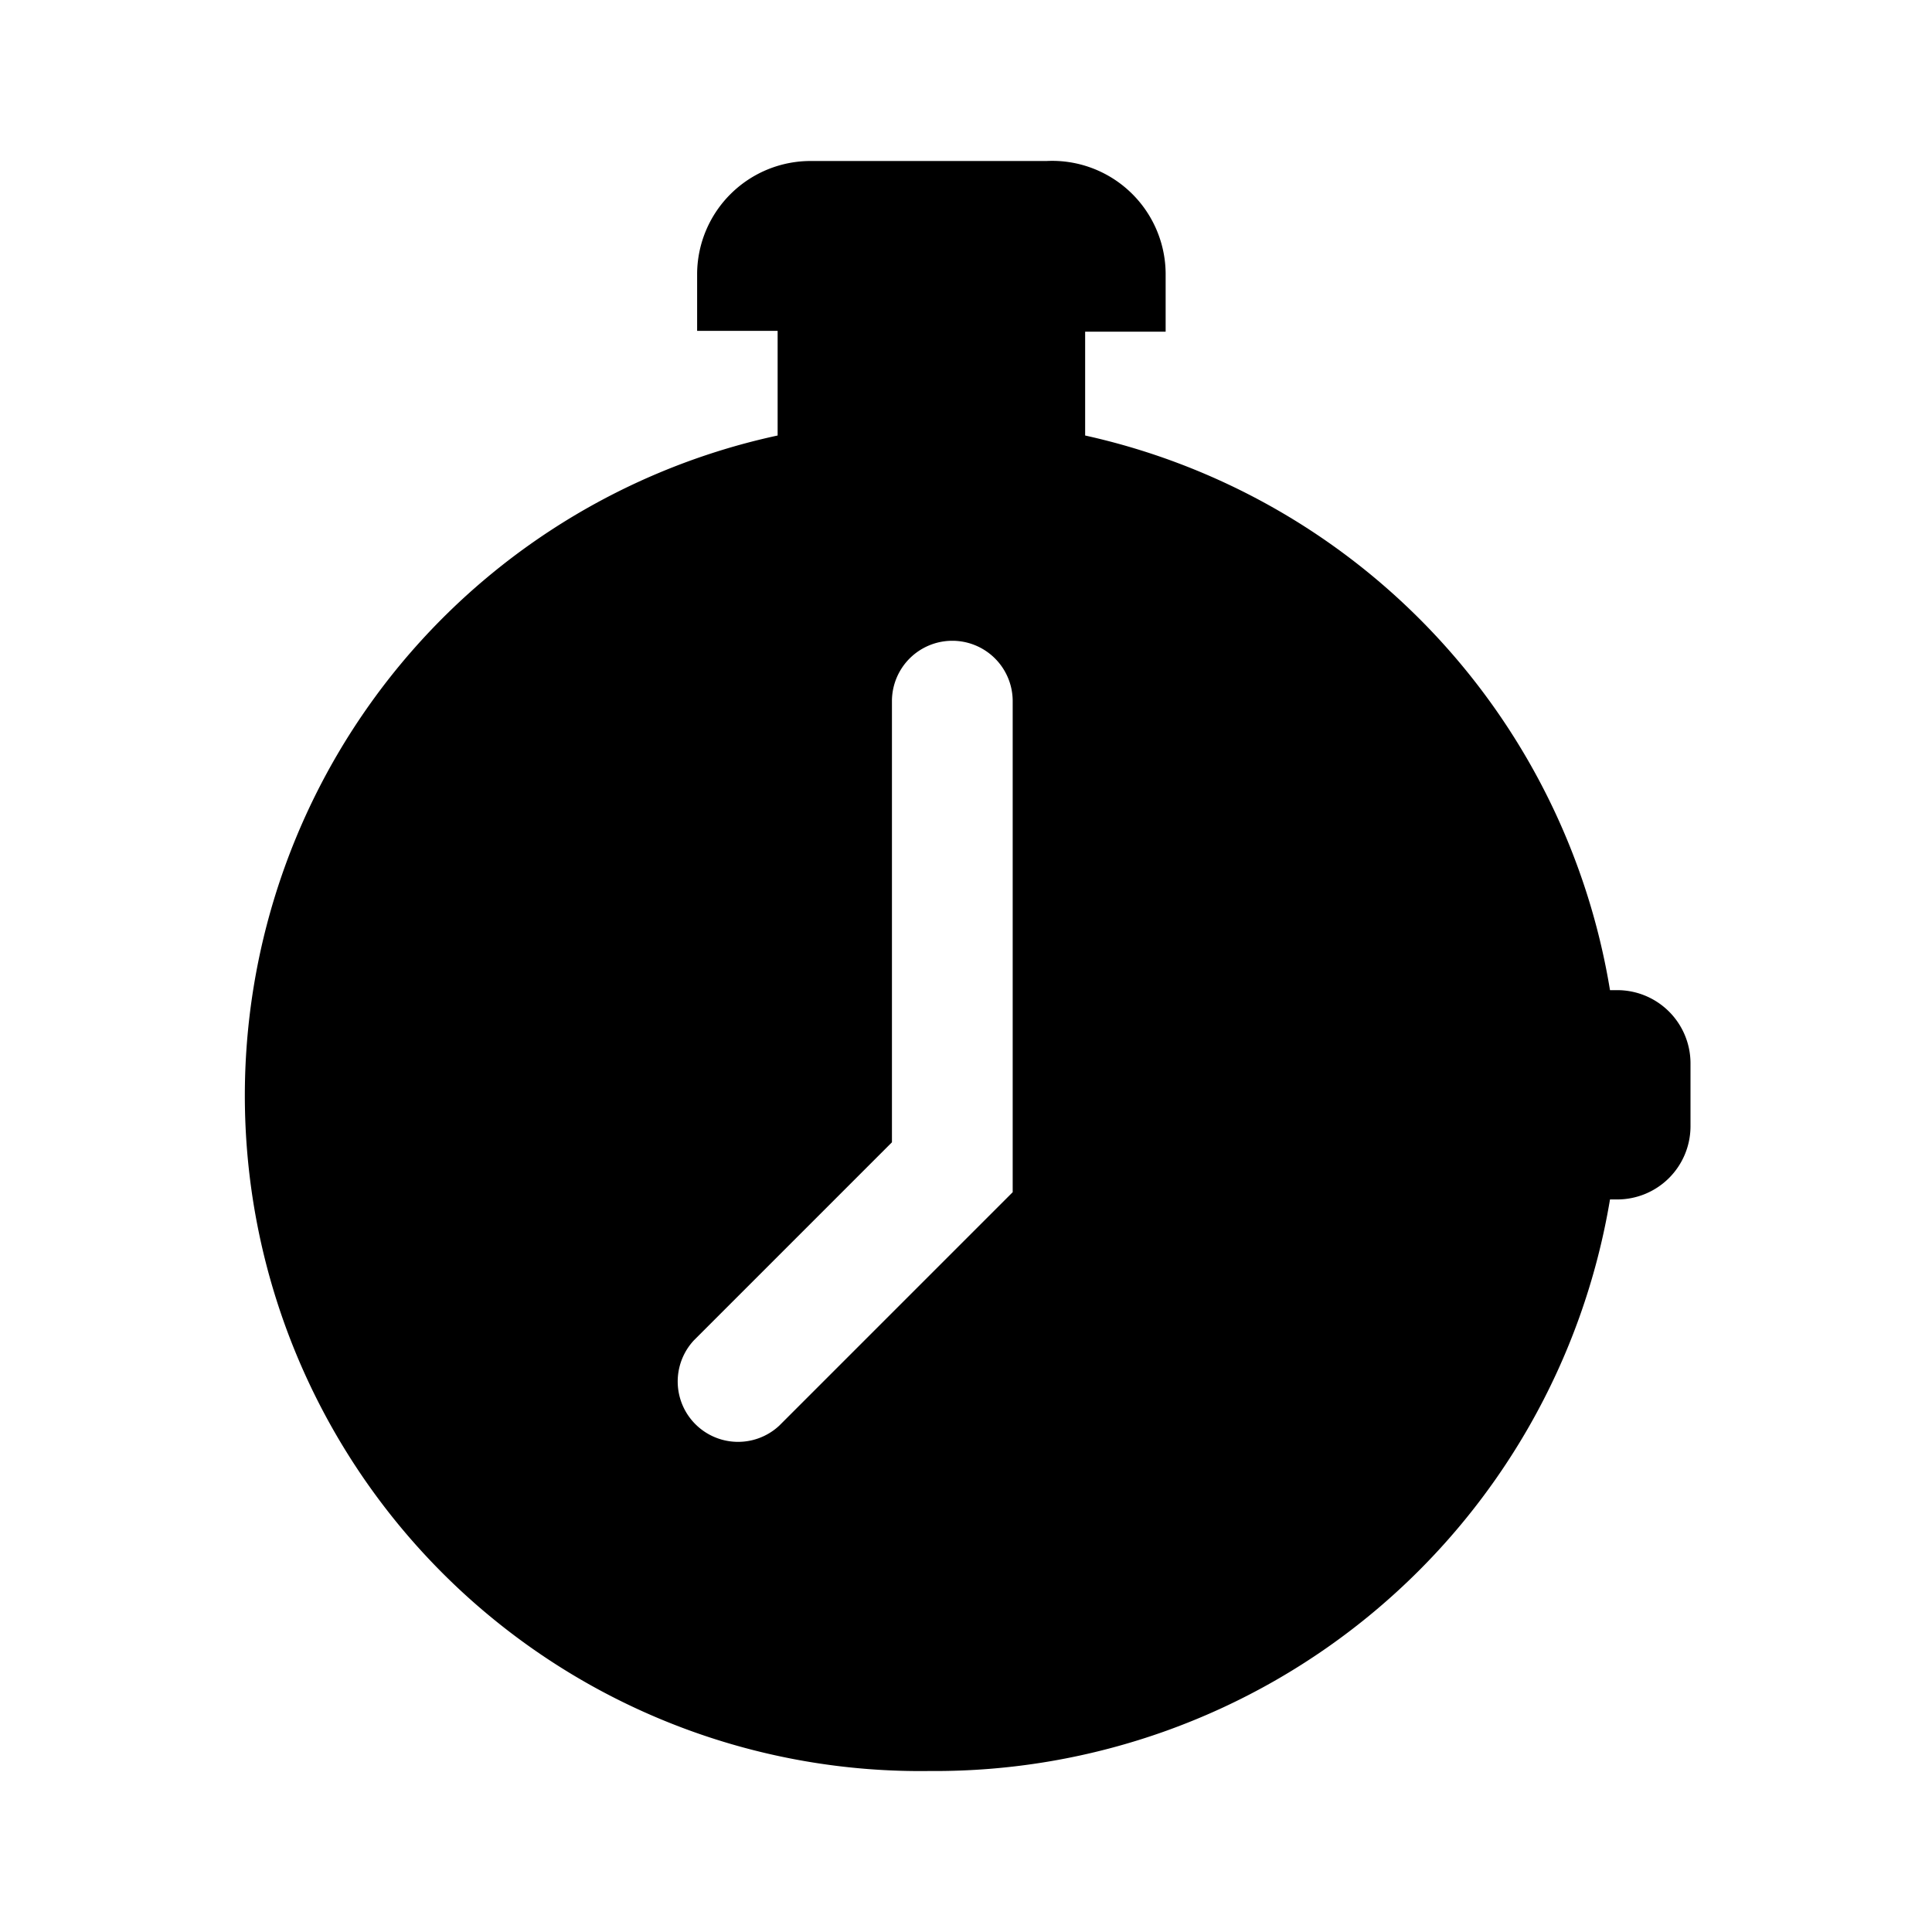 <svg id="Layer_1" data-name="Layer 1" xmlns="http://www.w3.org/2000/svg" viewBox="0 0 24 24"><title>Bl_stopWatch</title><path d="M20.08,12.3H20a8.46,8.46,0,0,0-6.52-6.89V4.12h1V3.39A1.41,1.41,0,0,0,13,2H10.08A1.41,1.41,0,0,0,8.66,3.39v.72h1v1.3A8.39,8.39,0,0,0,11.55,22,8.5,8.5,0,0,0,20,14.9h.09A.91.91,0,0,0,21,14V13.2A.91.91,0,0,0,20.08,12.3Zm-7.5,2.51-2.9,2.9a.75.75,0,0,1-1.06-1.06l2.46-2.46V8.71a.75.75,0,0,1,1.5,0Z"/></svg>